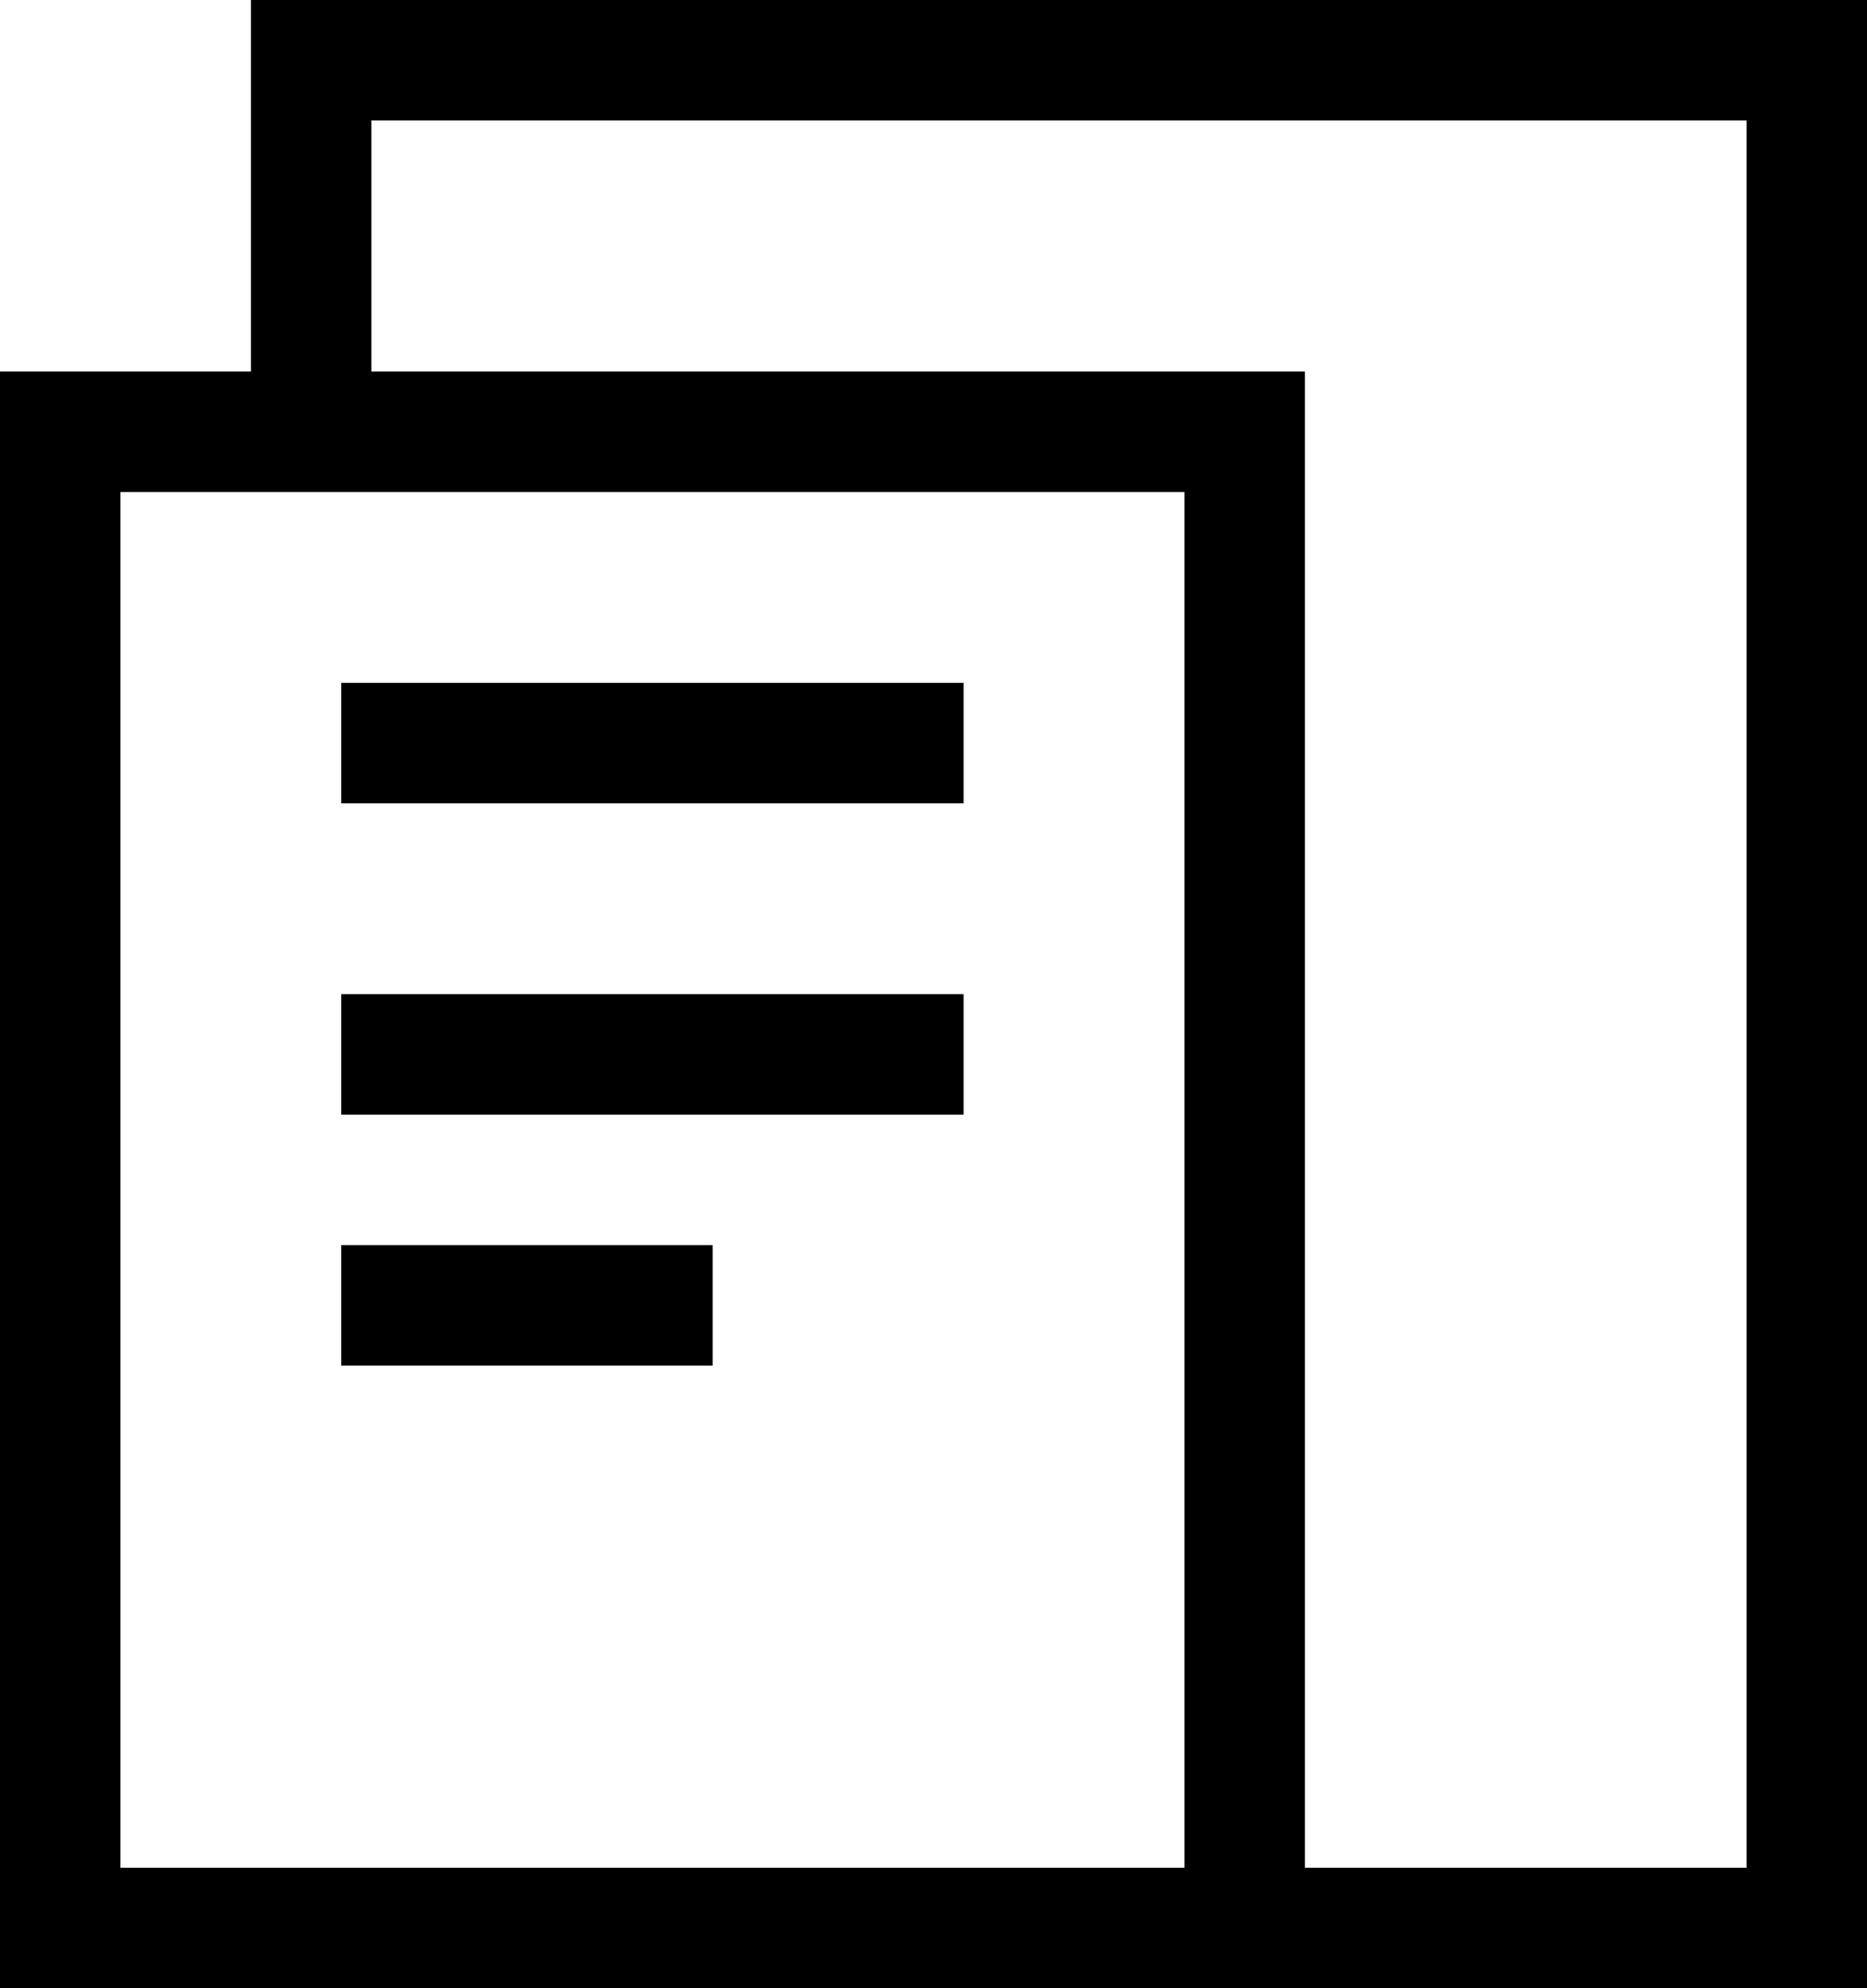 <svg xmlns="http://www.w3.org/2000/svg" viewBox="0 0 18.6 19.8"><path d="M2.5 0v3.7H0v16.1h18.6V0H2.5zM1.2 18.6V4.9h10.6v13.7H1.2zm16.2 0H13V3.7H3.7V1.2h13.7v17.4z"/><path d="M3.4 7.4V8h6.2V6.8H3.4zM3.4 9.9h6.2v1.2H3.4zM3.4 13v.6h3.7v-1.2H3.4z"/></svg>